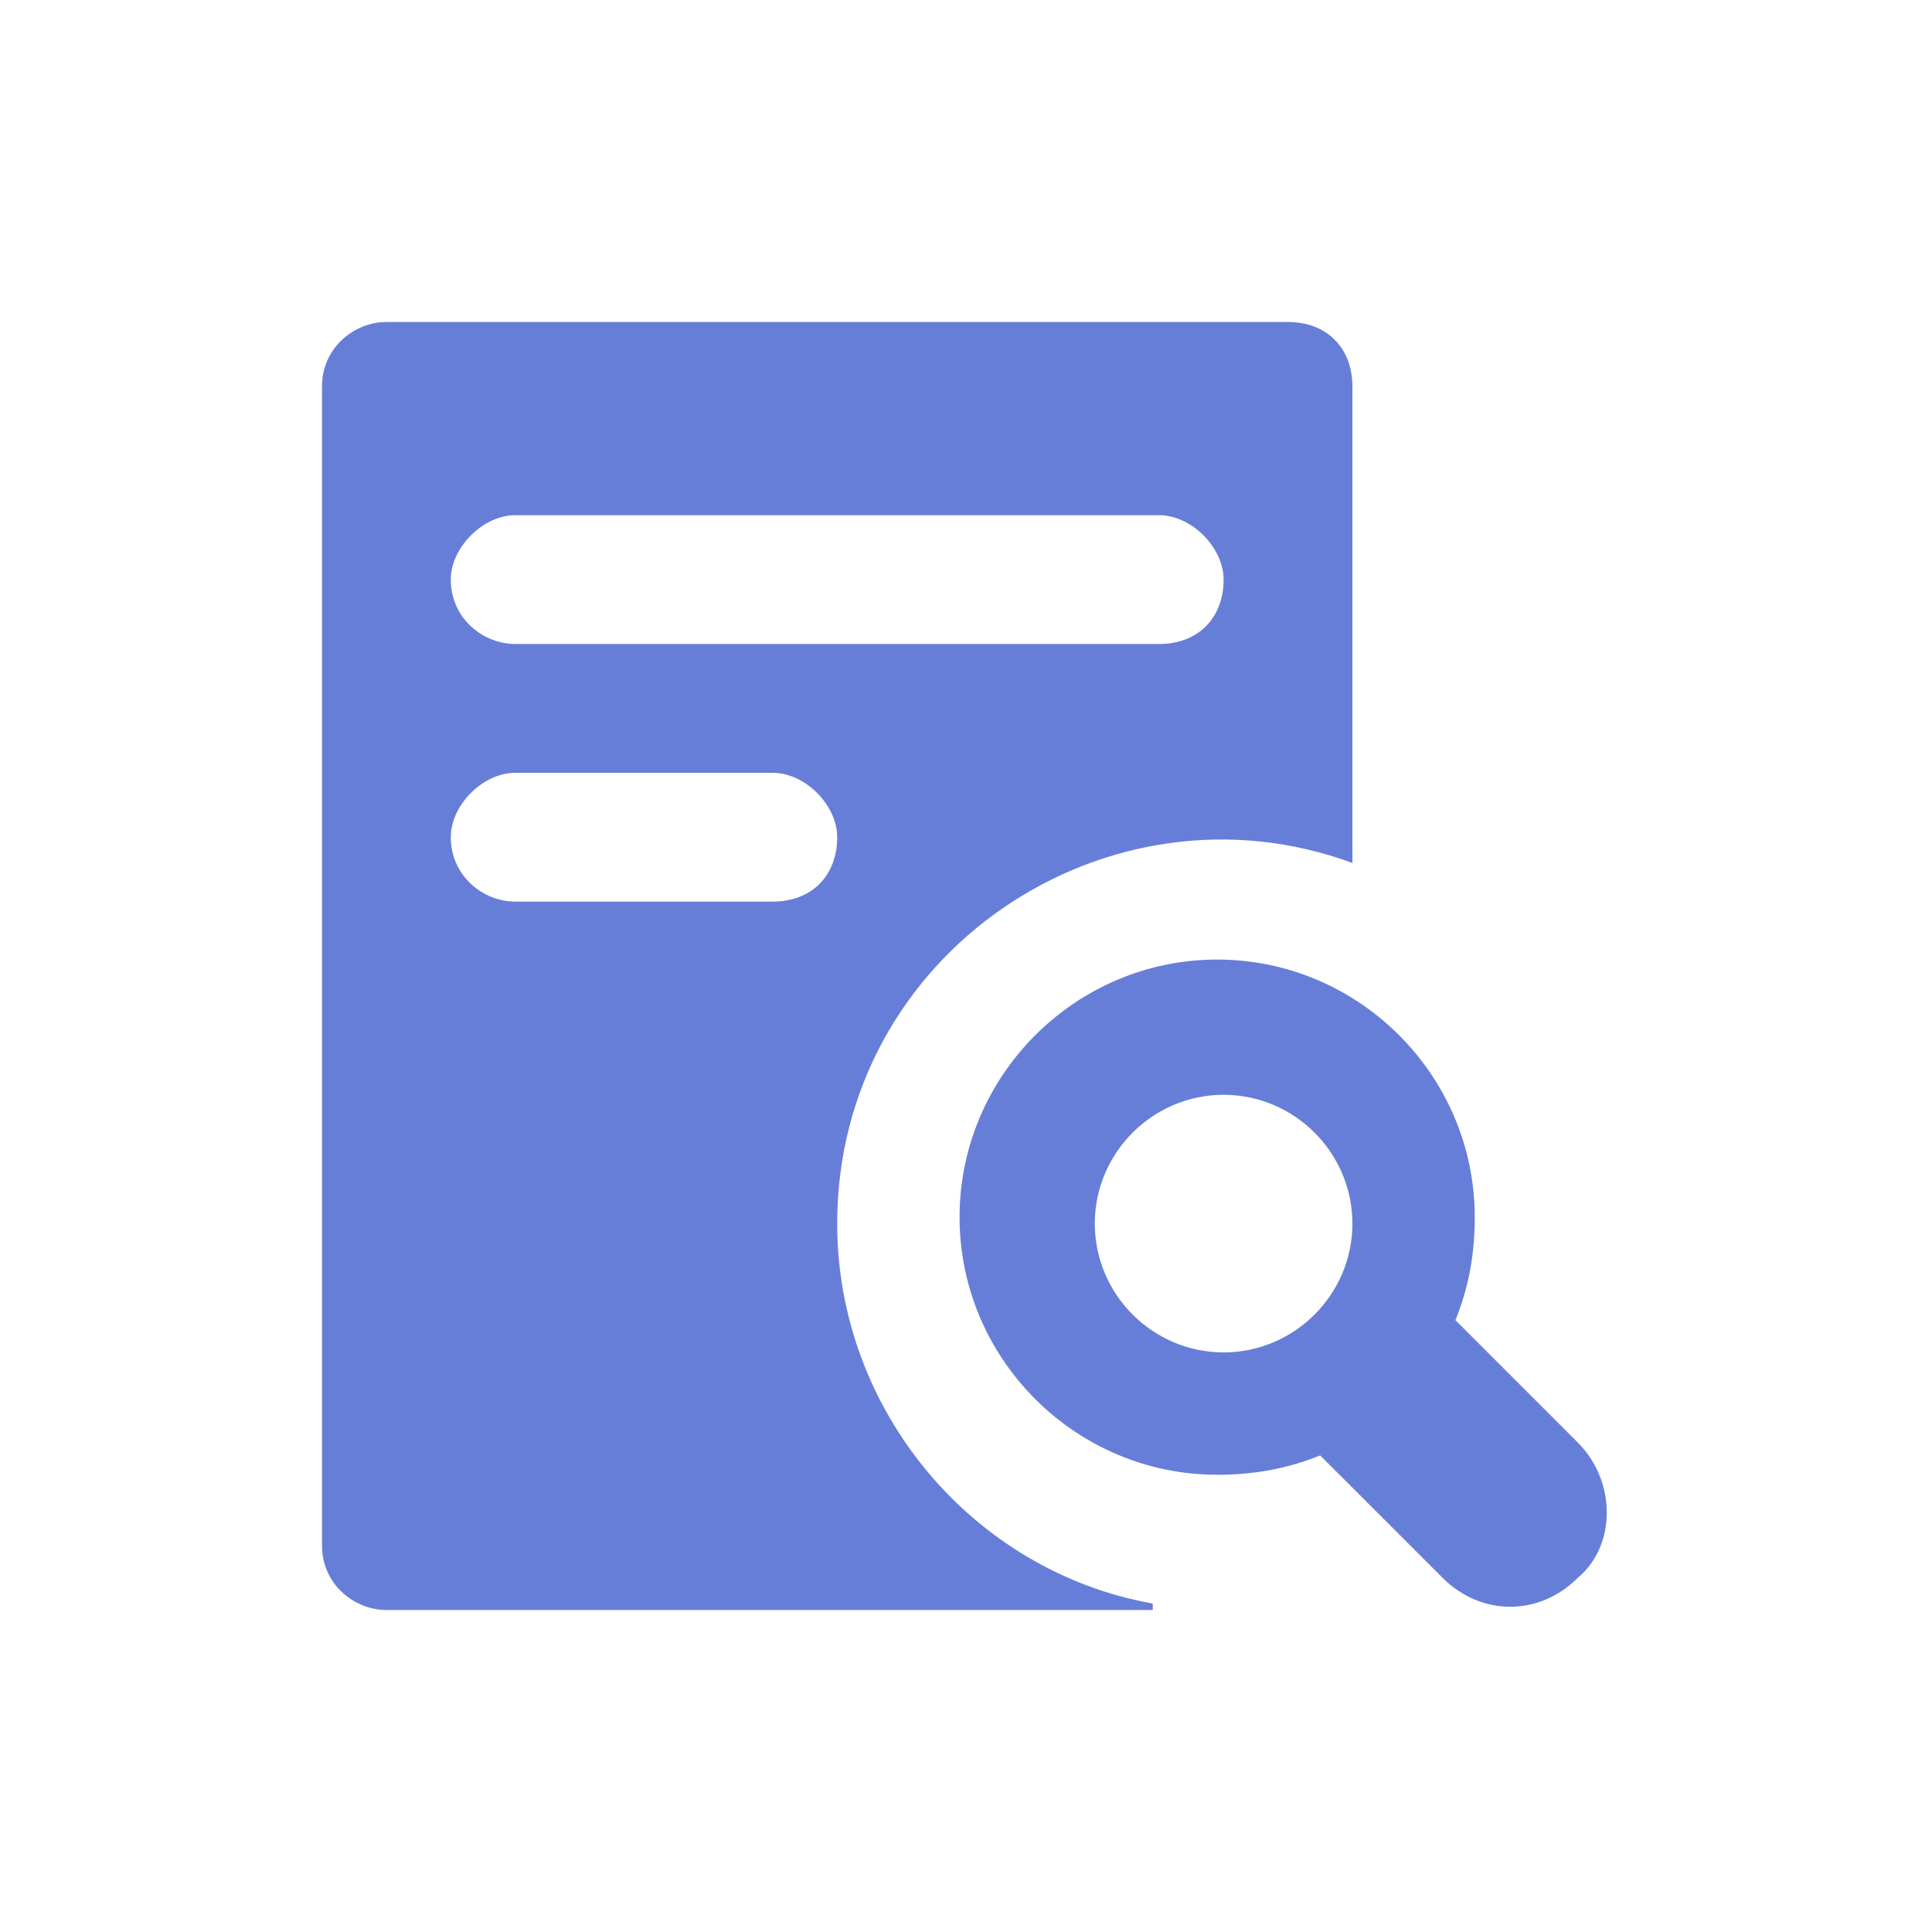 <svg width="24" height="24" viewBox="0 0 24 24" fill="none" xmlns="http://www.w3.org/2000/svg">
<path d="M16 4H4.8C4.4 4 4 4.32 4 4.8V19.2C4 19.68 4.4 20 4.8 20H14.32V19.92C12.08 19.52 10.4 17.52 10.4 15.2C10.4 11.84 13.76 9.6 16.8 10.72V4.8C16.8 4.32 16.48 4 16 4ZM9.6 11.2H6.4C6 11.2 5.6 10.88 5.6 10.4C5.6 10 6 9.6 6.4 9.6H9.6C10 9.6 10.4 10 10.4 10.4C10.4 10.88 10.08 11.2 9.6 11.2ZM14.4 8H6.4C6 8 5.6 7.68 5.6 7.2C5.6 6.8 6 6.4 6.4 6.4H14.4C14.8 6.4 15.2 6.8 15.2 7.2C15.2 7.68 14.88 8 14.4 8Z" fill="#677ED9"/>
<path d="M19.6 17.92L18.08 16.4C18.24 16 18.32 15.6 18.32 15.12C18.32 13.36 16.88 11.92 15.12 11.92C13.36 11.92 11.92 13.36 11.92 15.12C11.92 16.88 13.36 18.32 15.12 18.32C15.6 18.32 16 18.24 16.4 18.08L17.92 19.6C18.4 20.08 19.12 20.08 19.6 19.6C20.08 19.2 20.08 18.4 19.6 17.92ZM13.6 15.2C13.6 14.32 14.32 13.6 15.2 13.6C16.08 13.6 16.8 14.32 16.8 15.2C16.8 16.08 16.08 16.8 15.2 16.8C14.32 16.8 13.6 16.08 13.6 15.2Z" fill="#677ED9"/>
</svg>
